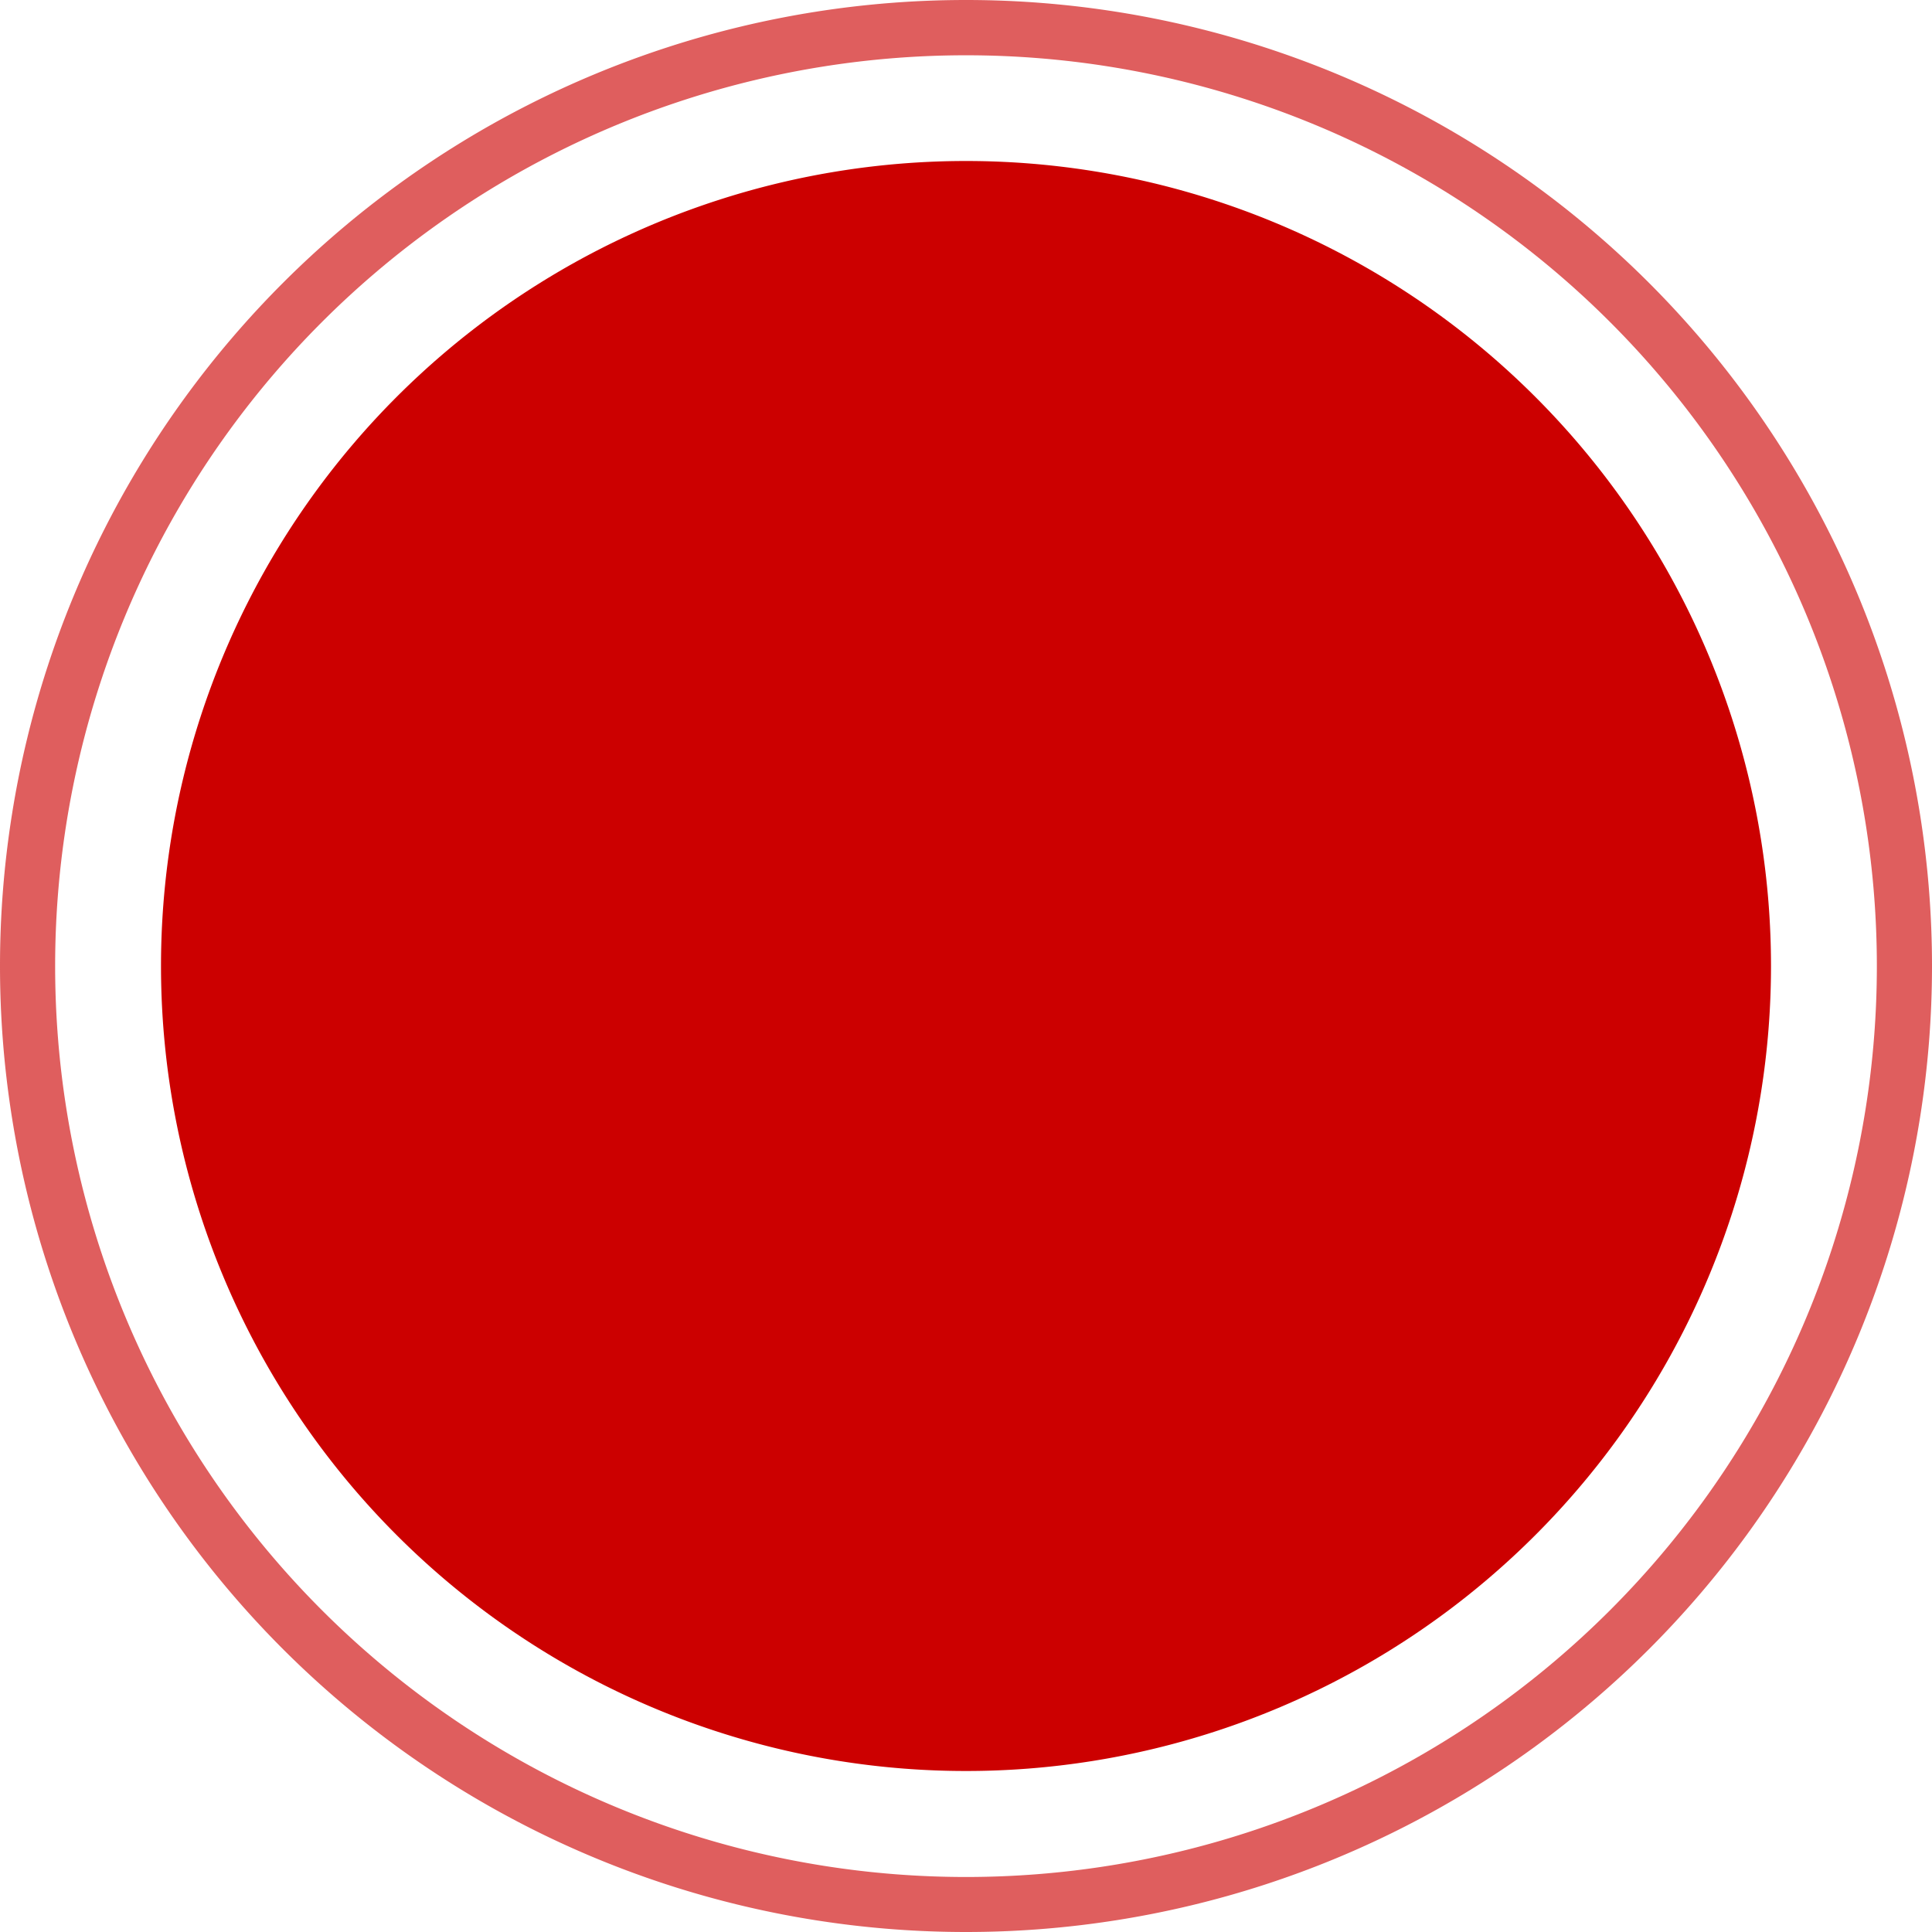 <svg xmlns="http://www.w3.org/2000/svg" xmlns:xlink="http://www.w3.org/1999/xlink" width="72" height="72" viewBox="0 0 72 72"><defs><path id="1h7ra" d="M150 540a30 30 0 1 1 60 0 30 30 0 0 1-60 0z"/><path id="1h7rb" d="M144 540a36 36 0 1 1 72 0 36 36 0 0 1-72 0zm36 33.95a33.94 33.94 0 1 0 0-67.89 33.94 33.94 0 0 0 0 67.89z"/></defs><g><g transform="translate(-144 -504)"><use fill="#c00" xlink:href="#1h7ra"/></g><g opacity=".7" transform="translate(-144 -504)"><use fill="#c00" fill-opacity=".9" xlink:href="#1h7rb"/></g></g></svg>
